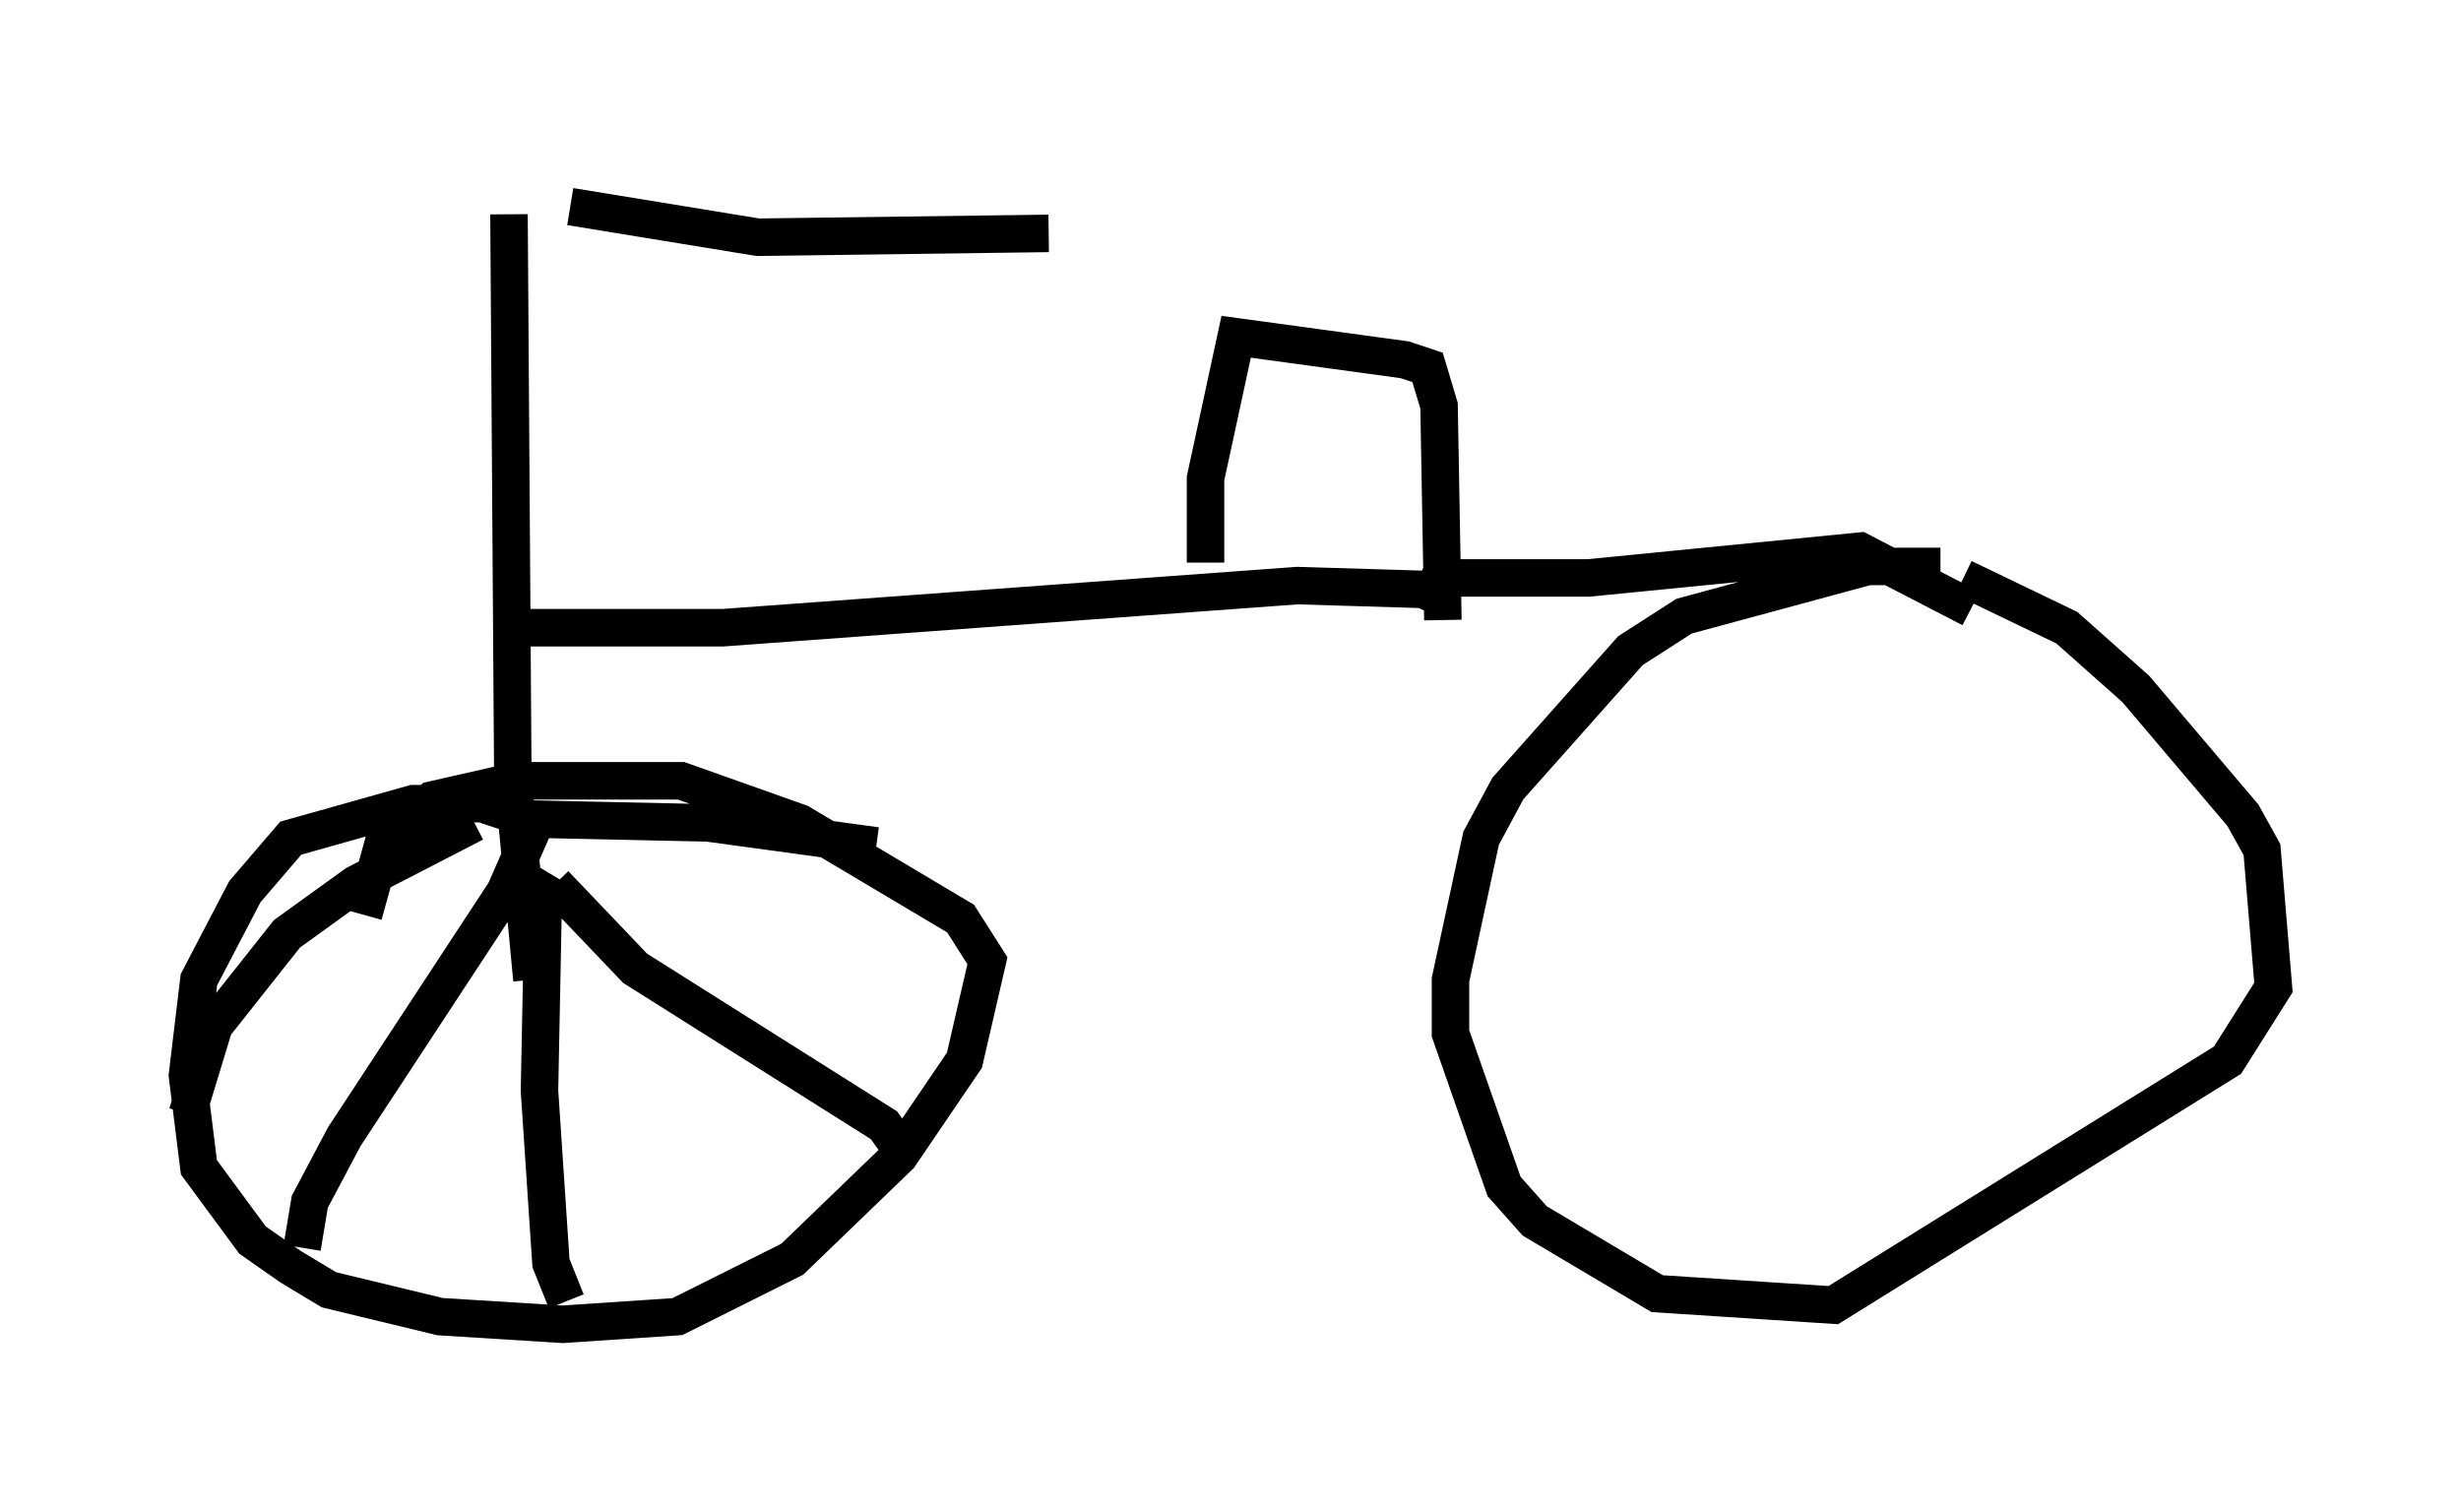 <?xml version="1.0" encoding="utf-8" ?>
<svg baseProfile="full" height="40.319" version="1.1" width="65.636" xmlns="http://www.w3.org/2000/svg" xmlns:ev="http://www.w3.org/2001/xml-events" xmlns:xlink="http://www.w3.org/1999/xlink"><defs /><rect fill="white" height="40.319" width="65.636" x="0" y="0" /><path d="M5.715, 5 m9.494, 0.51 l5.002, 0.817 7.758, -0.102 m-14.394, -0.51 l0.102, 15.006 0.51, 5.41 m-0.102, -4.288 l-1.225, -0.408 -1.838, 0.0 l-3.267, 0.919 -1.225, 1.429 l-1.225, 2.348 -0.306, 2.552 l0.306, 2.45 1.429, 1.94 l1.021, 0.715 1.021, 0.613 l2.96, 0.715 3.267, 0.204 l3.063, -0.204 3.063, -1.531 l2.858, -2.756 1.735, -2.552 l0.613, -2.654 -0.715, -1.123 l-4.288, -2.552 -3.165, -1.123 l-4.39, 0.0 -2.246, 0.51 l-1.327, 1.225 -0.51, 1.838 m2.96, -2.45 l-3.165, 1.633 -1.838, 1.327 l-1.94, 2.45 -0.715, 2.348 m9.188, -7.554 l-0.715, 1.633 -4.288, 6.533 l-0.919, 1.735 -0.204, 1.225 m6.738, -9.902 l-0.306, 0.51 -0.102, 5.206 l0.306, 4.594 0.408, 1.021 m-0.306, -11.127 l2.144, 2.246 6.635, 4.185 l0.51, 0.715 m-9.902, -8.881 l4.696, 0.102 4.492, 0.613 m-9.902, -5.819 l5.819, 0.0 15.313, -1.123 l3.369, 0.102 0.613, 0.306 m-6.431, -1.021 l0.0, -2.246 0.817, -3.777 l4.492, 0.613 0.613, 0.204 l0.306, 1.021 0.102, 5.717 m-0.51, -1.429 l0.715, 0.306 3.675, 0.0 l7.248, -0.715 2.96, 1.531 m-0.817, -1.123 l-1.94, 0.0 -4.9, 1.327 l-1.429, 0.919 -3.267, 3.675 l-0.715, 1.327 -0.817, 3.777 l0.0, 1.429 1.429, 4.083 l0.817, 0.919 3.267, 1.94 l4.696, 0.306 10.515, -6.533 l1.225, -1.94 -0.306, -3.675 l-0.51, -0.919 -2.858, -3.369 l-1.838, -1.633 -2.756, -1.327 " fill="none" stroke="black" stroke-width="1" /></svg>